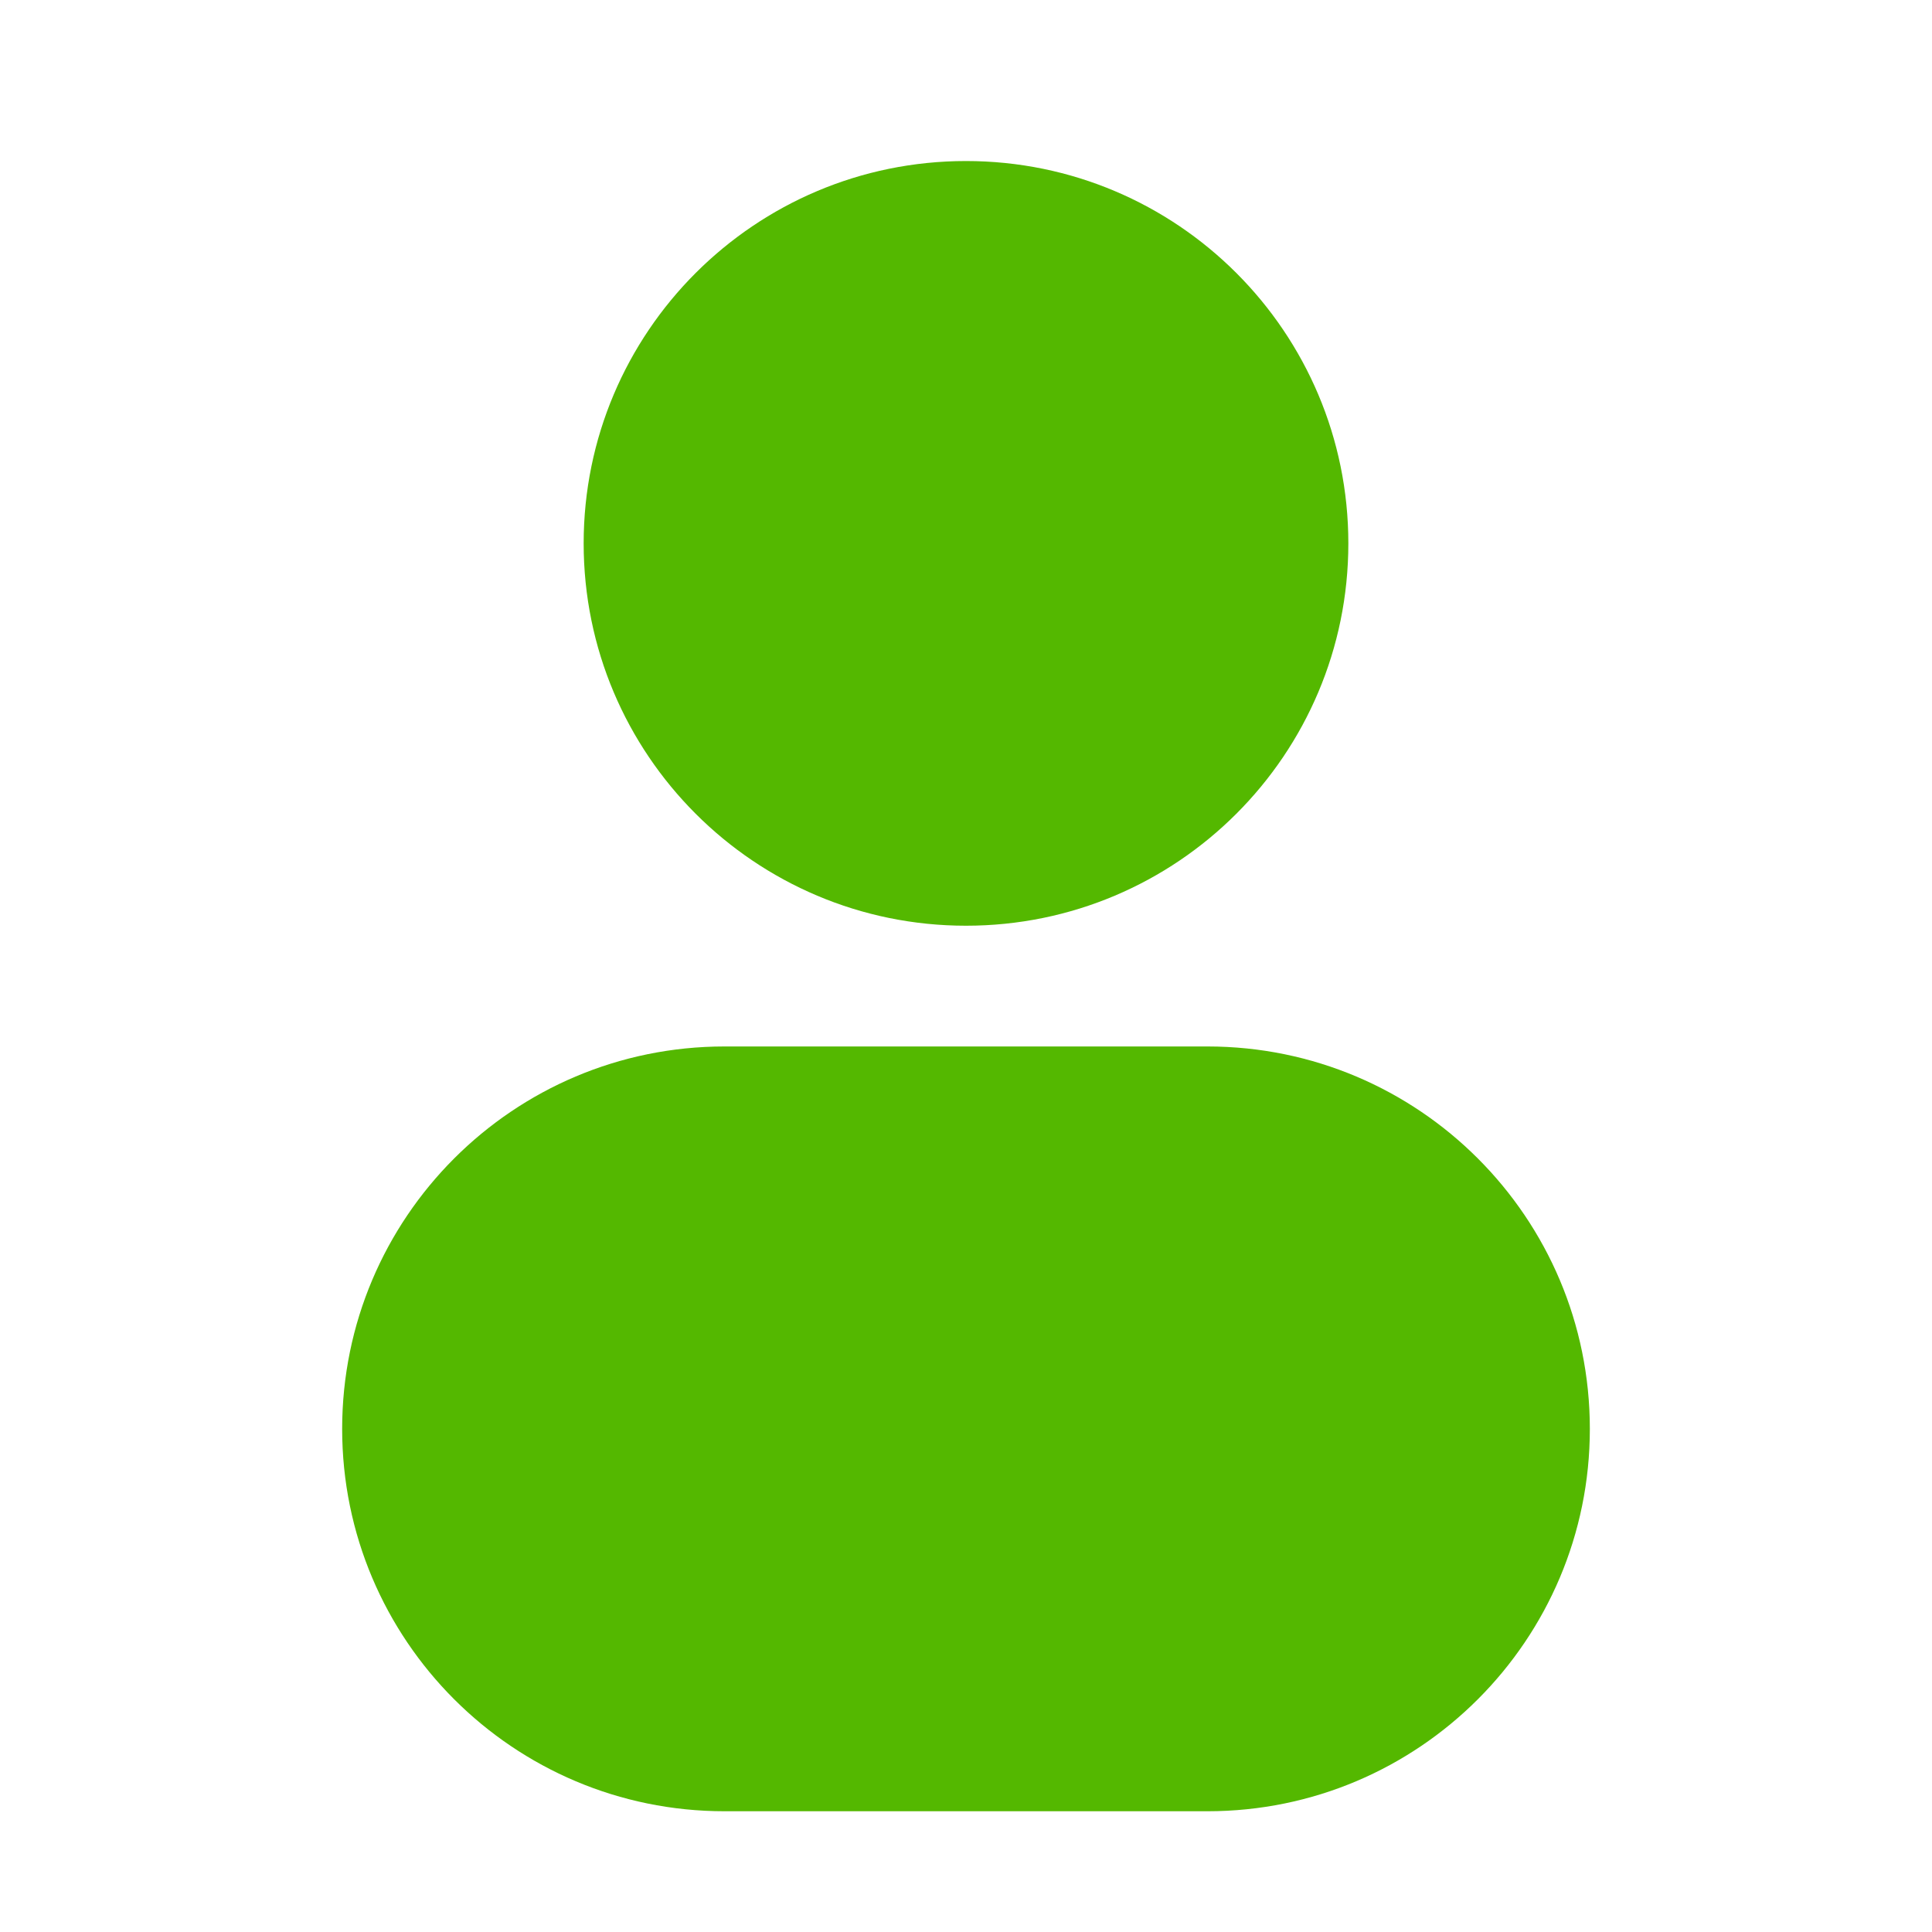 <svg width="20" height="20" viewBox="0 0 20 20" fill="none" xmlns="http://www.w3.org/2000/svg">
  <path d="M10 1.667C7.814 1.667 6.042 3.439 6.042 5.625C6.042 7.811 7.814 9.583 10 9.583C12.186 9.583 13.958 7.811 13.958 5.625C13.958 3.439 12.186 1.667 10 1.667Z" fill="#54B800" />
  <path d="M7.5 10.833C5.314 10.833 3.542 12.605 3.542 14.792C3.542 16.978 5.314 18.75 7.5 18.75H12.5C14.686 18.75 16.458 16.978 16.458 14.792C16.458 12.605 14.686 10.833 12.5 10.833H7.5Z" fill="#54B800" />
</svg>